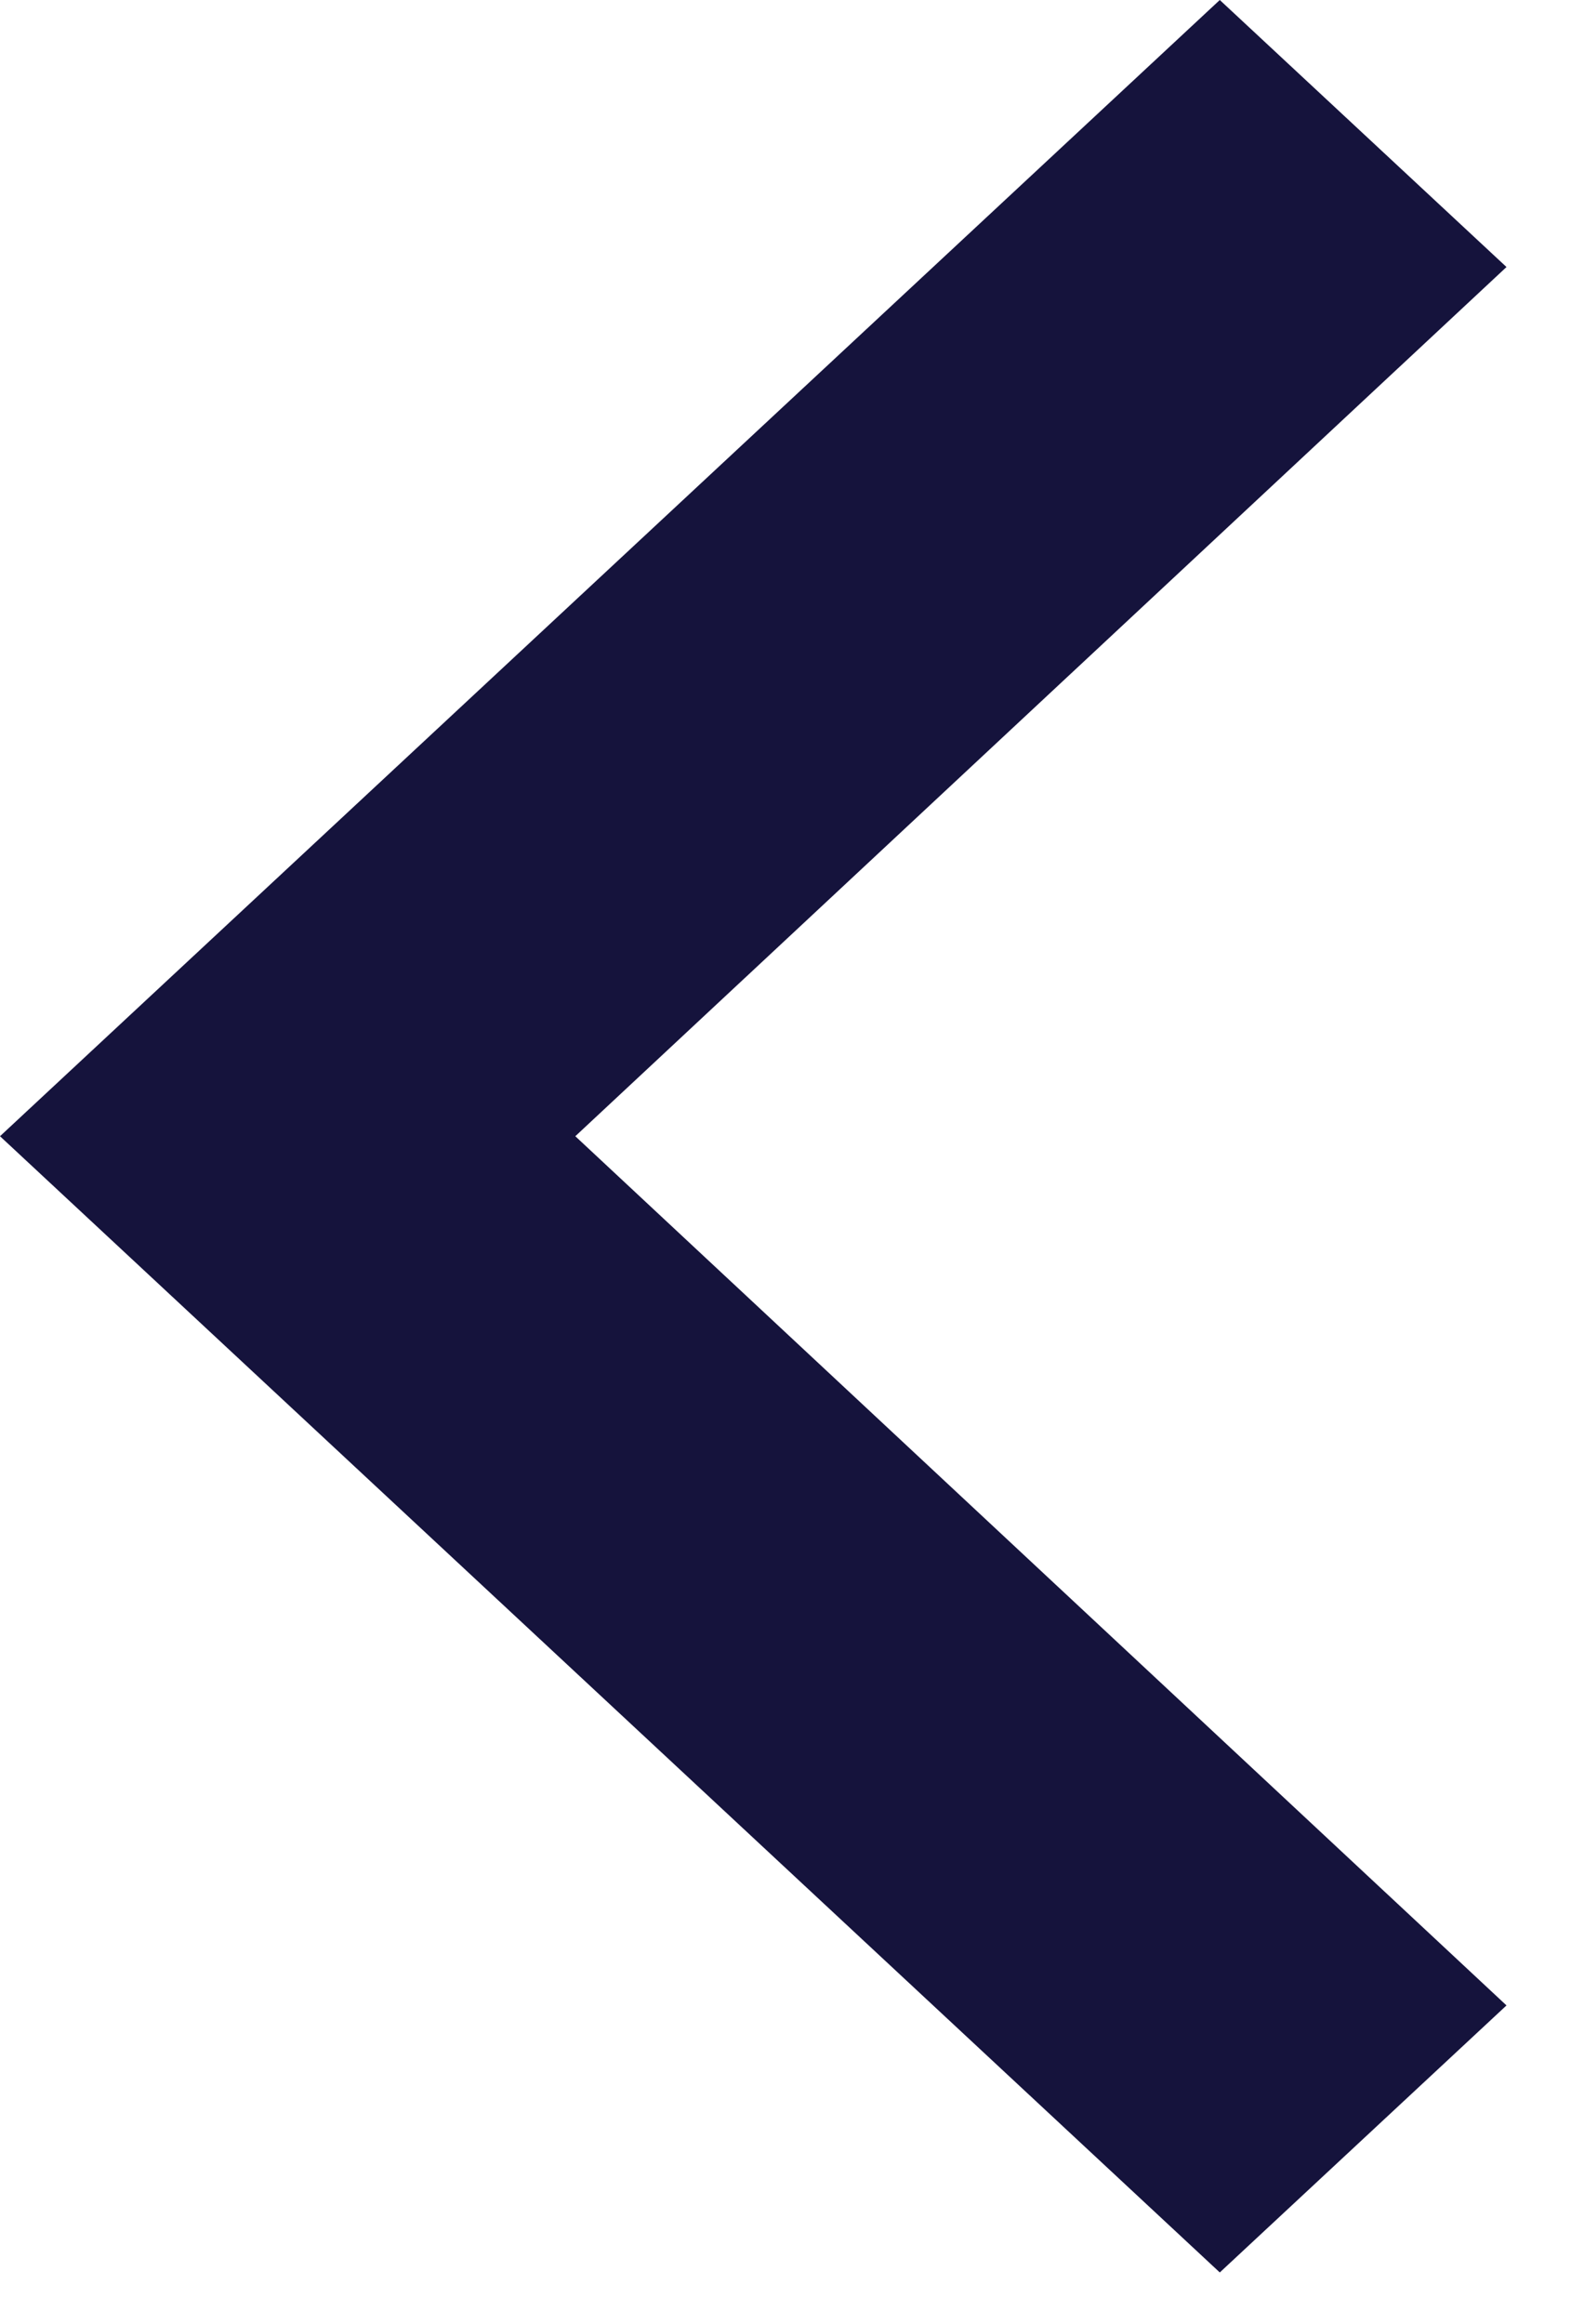 <svg width="15" height="22" viewBox="0 0 15 22" fill="none" xmlns="http://www.w3.org/2000/svg">
<path d="M14.266 18.986L5.448 10.757L14.266 2.528L11.551 0L0 10.757L11.551 21.514L14.266 18.986Z" fill="#15133C"/>
</svg>

